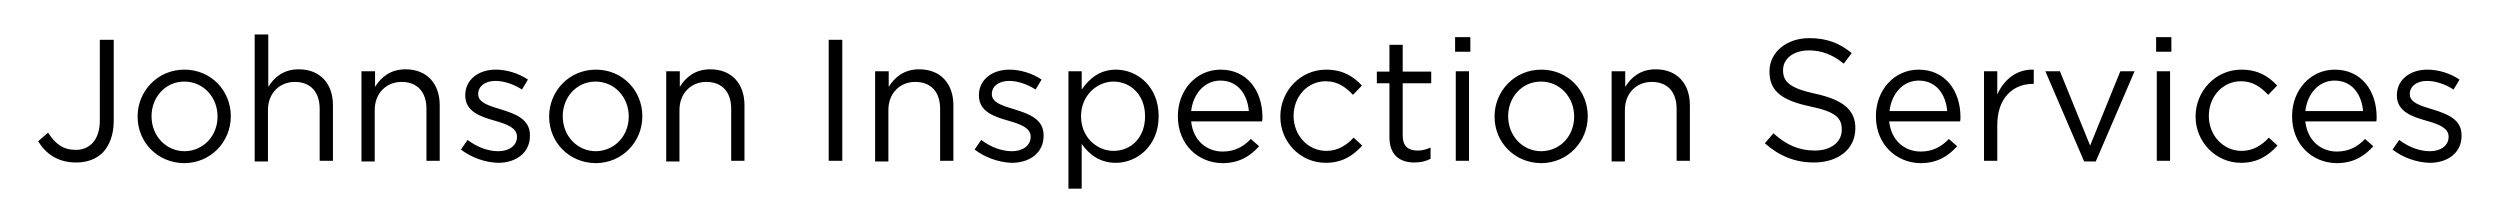 <svg xmlns="http://www.w3.org/2000/svg" width="753.9" height="66" style="enable-background:new 0 0 753.9 66" xml:space="preserve"><path d="m11.5 42.6 3-2.6c2.2 3.4 4.5 5.2 8.4 5.2 4.1 0 7.2-3 7.2-8.8V12h4.2v24.4c0 4.3-1.3 7.5-3.3 9.6-2 2-4.8 3-8 3-5.7 0-9.2-2.7-11.5-6.4zM41.5 35.2v-.1c0-7.6 6-14.1 14.1-14.1s14 6.4 14 14v.1c0 7.6-6 14.1-14.1 14.1-8.1-.1-14-6.4-14-14zm24.1 0v-.1c0-5.8-4.3-10.5-10-10.5-5.8 0-9.9 4.8-9.9 10.4v.1c0 5.8 4.3 10.5 10 10.5 5.8-.1 9.9-4.8 9.9-10.4zM76.9 10.4h4v15.8c1.8-2.9 4.6-5.3 9.2-5.3 6.5 0 10.3 4.4 10.3 10.8v16.8h-4V32.8c0-5-2.7-8.1-7.5-8.1-4.6 0-8.1 3.4-8.1 8.5v15.5h-4V10.4zM109.1 21.5h4v4.7c1.8-2.9 4.6-5.3 9.2-5.3 6.5 0 10.3 4.4 10.3 10.8v16.8h-4V32.8c0-5-2.7-8.1-7.5-8.1-4.6 0-8.1 3.4-8.1 8.5v15.5h-4V21.5zM139 45.1l2-2.9c2.9 2.2 6.2 3.4 9.3 3.4 3.2 0 5.6-1.7 5.6-4.3v-.1c0-2.7-3.2-3.8-6.7-4.8-4.2-1.2-8.9-2.7-8.9-7.6v-.1c0-4.6 3.9-7.7 9.2-7.7 3.3 0 6.9 1.1 9.7 3l-1.8 3c-2.5-1.6-5.4-2.6-8-2.6-3.2 0-5.2 1.7-5.2 3.9v.1c0 2.6 3.3 3.5 6.9 4.6 4.2 1.3 8.7 2.9 8.7 7.7v.3c0 5.1-4.2 8.1-9.6 8.1-3.9-.1-8.1-1.6-11.2-4zM165.6 35.2v-.1c0-7.6 6-14.1 14.1-14.1s14 6.4 14 14v.1c0 7.6-6 14.1-14.1 14.1-8.1-.1-14-6.4-14-14zm24 0v-.1c0-5.8-4.3-10.5-10-10.5-5.8 0-9.9 4.8-9.9 10.4v.1c0 5.8 4.3 10.5 10 10.5 5.8-.1 9.9-4.8 9.9-10.4zM201 21.5h4v4.7c1.8-2.9 4.6-5.3 9.2-5.3 6.5 0 10.3 4.4 10.3 10.8v16.8h-4V32.8c0-5-2.7-8.1-7.5-8.1-4.6 0-8.1 3.4-8.1 8.5v15.5h-4V21.5zM249.9 12h4.1v36.5h-4.1V12zM264 21.5h4v4.7c1.8-2.9 4.6-5.3 9.2-5.3 6.5 0 10.3 4.4 10.3 10.8v16.8h-4V32.8c0-5-2.7-8.1-7.5-8.1-4.6 0-8.1 3.4-8.1 8.5v15.5h-4V21.5zM293.9 45.1l2-2.9c2.9 2.2 6.2 3.4 9.3 3.4 3.2 0 5.6-1.7 5.6-4.3v-.1c0-2.7-3.2-3.8-6.7-4.8-4.2-1.2-8.9-2.7-8.9-7.6v-.1c0-4.6 3.9-7.7 9.2-7.7 3.3 0 6.9 1.1 9.7 3l-1.8 3c-2.5-1.6-5.4-2.6-8-2.6-3.2 0-5.2 1.7-5.2 3.9v.1c0 2.6 3.3 3.5 6.9 4.6 4.2 1.3 8.7 2.9 8.7 7.7v.3c0 5.1-4.2 8.1-9.6 8.1-3.8-.1-8.1-1.6-11.2-4zM322.2 21.5h4V27c2.2-3.2 5.4-6 10.3-6 6.5 0 12.9 5.1 12.9 14v.1c0 8.8-6.4 14-12.9 14-5 0-8.2-2.7-10.3-5.7v13.5h-4V21.5zm23.1 13.6V35c0-6.4-4.4-10.4-9.5-10.4-5 0-9.8 4.2-9.8 10.4v.1c0 6.3 4.8 10.4 9.8 10.4 5.2 0 9.5-3.9 9.5-10.4zM355.2 35.1V35c0-7.8 5.5-14 12.9-14 8 0 12.6 6.4 12.6 14.3 0 .5 0 .8-.1 1.3h-21.4c.6 5.8 4.7 9.1 9.5 9.1 3.7 0 6.3-1.5 8.5-3.8l2.5 2.2c-2.7 3-6 5.1-11.1 5.1-7.4-.1-13.4-5.7-13.4-14.1zm21.4-1.6c-.4-4.9-3.2-9.2-8.6-9.2-4.7 0-8.2 3.9-8.8 9.2h17.4zM386.1 35.2v-.1c0-7.6 6-14.1 13.8-14.1 5.1 0 8.3 2.1 10.8 4.8l-2.7 2.8c-2.1-2.2-4.5-4.1-8.2-4.1-5.5 0-9.7 4.6-9.7 10.4v.1c0 5.8 4.3 10.5 9.9 10.5 3.4 0 6.1-1.7 8.2-4l2.6 2.4c-2.7 3-6 5.2-11 5.2-7.8 0-13.7-6.4-13.7-13.9zM419 41.4V25.1h-3.8v-3.5h3.8v-8.1h4v8.1h8.6v3.5H423v15.8c0 3.3 1.8 4.5 4.5 4.5 1.4 0 2.5-.3 3.9-.9v3.4c-1.4.7-2.9 1.1-4.9 1.1-4.2 0-7.5-2.1-7.5-7.6zM438.8 11.2h4.6v4.4h-4.6v-4.4zm.2 10.3h4v27h-4v-27zM450.7 35.2v-.1c0-7.6 6-14.1 14.1-14.1s14 6.4 14 14v.1c0 7.6-6 14.1-14.1 14.1-8.1-.1-14-6.4-14-14zm24 0v-.1c0-5.8-4.3-10.5-10-10.5-5.8 0-9.9 4.8-9.9 10.4v.1c0 5.8 4.3 10.5 10 10.5 5.9-.1 9.9-4.8 9.9-10.4zM486.1 21.5h4v4.7c1.8-2.9 4.6-5.3 9.2-5.3 6.5 0 10.3 4.4 10.3 10.8v16.8h-4V32.8c0-5-2.7-8.1-7.5-8.1-4.6 0-8.1 3.4-8.1 8.5v15.5h-4V21.5zM532.2 43.2l2.6-3c3.8 3.4 7.5 5.2 12.5 5.2 4.9 0 8.1-2.6 8.1-6.2V39c0-3.4-1.8-5.3-9.5-6.9-8.4-1.8-12.3-4.5-12.3-10.5v-.1c0-5.7 5.1-10 12-10 5.3 0 9.1 1.5 12.8 4.5l-2.4 3.2c-3.4-2.8-6.8-4-10.5-4-4.8 0-7.8 2.6-7.8 5.9v.1c0 3.4 1.9 5.4 9.9 7.1 8.1 1.8 11.9 4.8 11.9 10.3v.1c0 6.3-5.2 10.3-12.5 10.3-5.6 0-10.4-1.9-14.8-5.8zM565.7 35.1V35c0-7.8 5.5-14 12.9-14 8 0 12.6 6.4 12.6 14.3 0 .5 0 .8-.1 1.3h-21.4c.6 5.8 4.7 9.1 9.5 9.1 3.7 0 6.3-1.5 8.5-3.8l2.5 2.2c-2.7 3-6 5.1-11.1 5.1-7.3-.1-13.4-5.7-13.4-14.1zm21.5-1.6c-.4-4.9-3.2-9.2-8.6-9.2-4.7 0-8.2 3.9-8.8 9.2h17.4zM598.3 21.5h4v7c2-4.5 5.9-7.7 11-7.5v4.3h-.3c-5.9 0-10.7 4.2-10.7 12.4v10.8h-4v-27zM616.8 21.5h4.4l9.1 22.4 9.1-22.4h4.3L632 48.7h-3.5l-11.7-27.2zM650.2 11.2h4.6v4.4h-4.6v-4.4zm.2 10.3h4v27h-4v-27zM662.1 35.2v-.1c0-7.6 6-14.1 13.8-14.1 5.1 0 8.3 2.1 10.8 4.8l-2.7 2.8c-2.1-2.2-4.5-4.1-8.2-4.1-5.5 0-9.7 4.6-9.7 10.4v.1c0 5.8 4.3 10.5 9.9 10.5 3.4 0 6.1-1.7 8.2-4l2.6 2.4c-2.7 3-6 5.2-11 5.2-7.7 0-13.7-6.4-13.7-13.9zM691.2 35.1V35c0-7.8 5.5-14 12.9-14 8 0 12.6 6.4 12.6 14.3 0 .5 0 .8-.1 1.3h-21.4c.6 5.8 4.7 9.1 9.5 9.1 3.7 0 6.3-1.5 8.5-3.8l2.5 2.2c-2.7 3-6 5.1-11.1 5.1-7.4-.1-13.4-5.7-13.4-14.1zm21.4-1.6c-.4-4.9-3.2-9.2-8.6-9.2-4.7 0-8.2 3.9-8.8 9.2h17.4zM721.5 45.1l2-2.9c2.9 2.2 6.2 3.4 9.3 3.4 3.2 0 5.6-1.7 5.6-4.3v-.1c0-2.7-3.2-3.8-6.7-4.8-4.2-1.2-8.9-2.7-8.9-7.6v-.1c0-4.6 3.9-7.7 9.2-7.7 3.3 0 6.9 1.1 9.7 3l-1.8 3c-2.5-1.6-5.4-2.6-8-2.6-3.2 0-5.2 1.7-5.2 3.9v.1c0 2.6 3.3 3.5 6.9 4.6 4.2 1.3 8.7 2.9 8.7 7.7v.3c0 5.1-4.2 8.1-9.6 8.1-3.9-.1-8.2-1.6-11.2-4z"/></svg>
